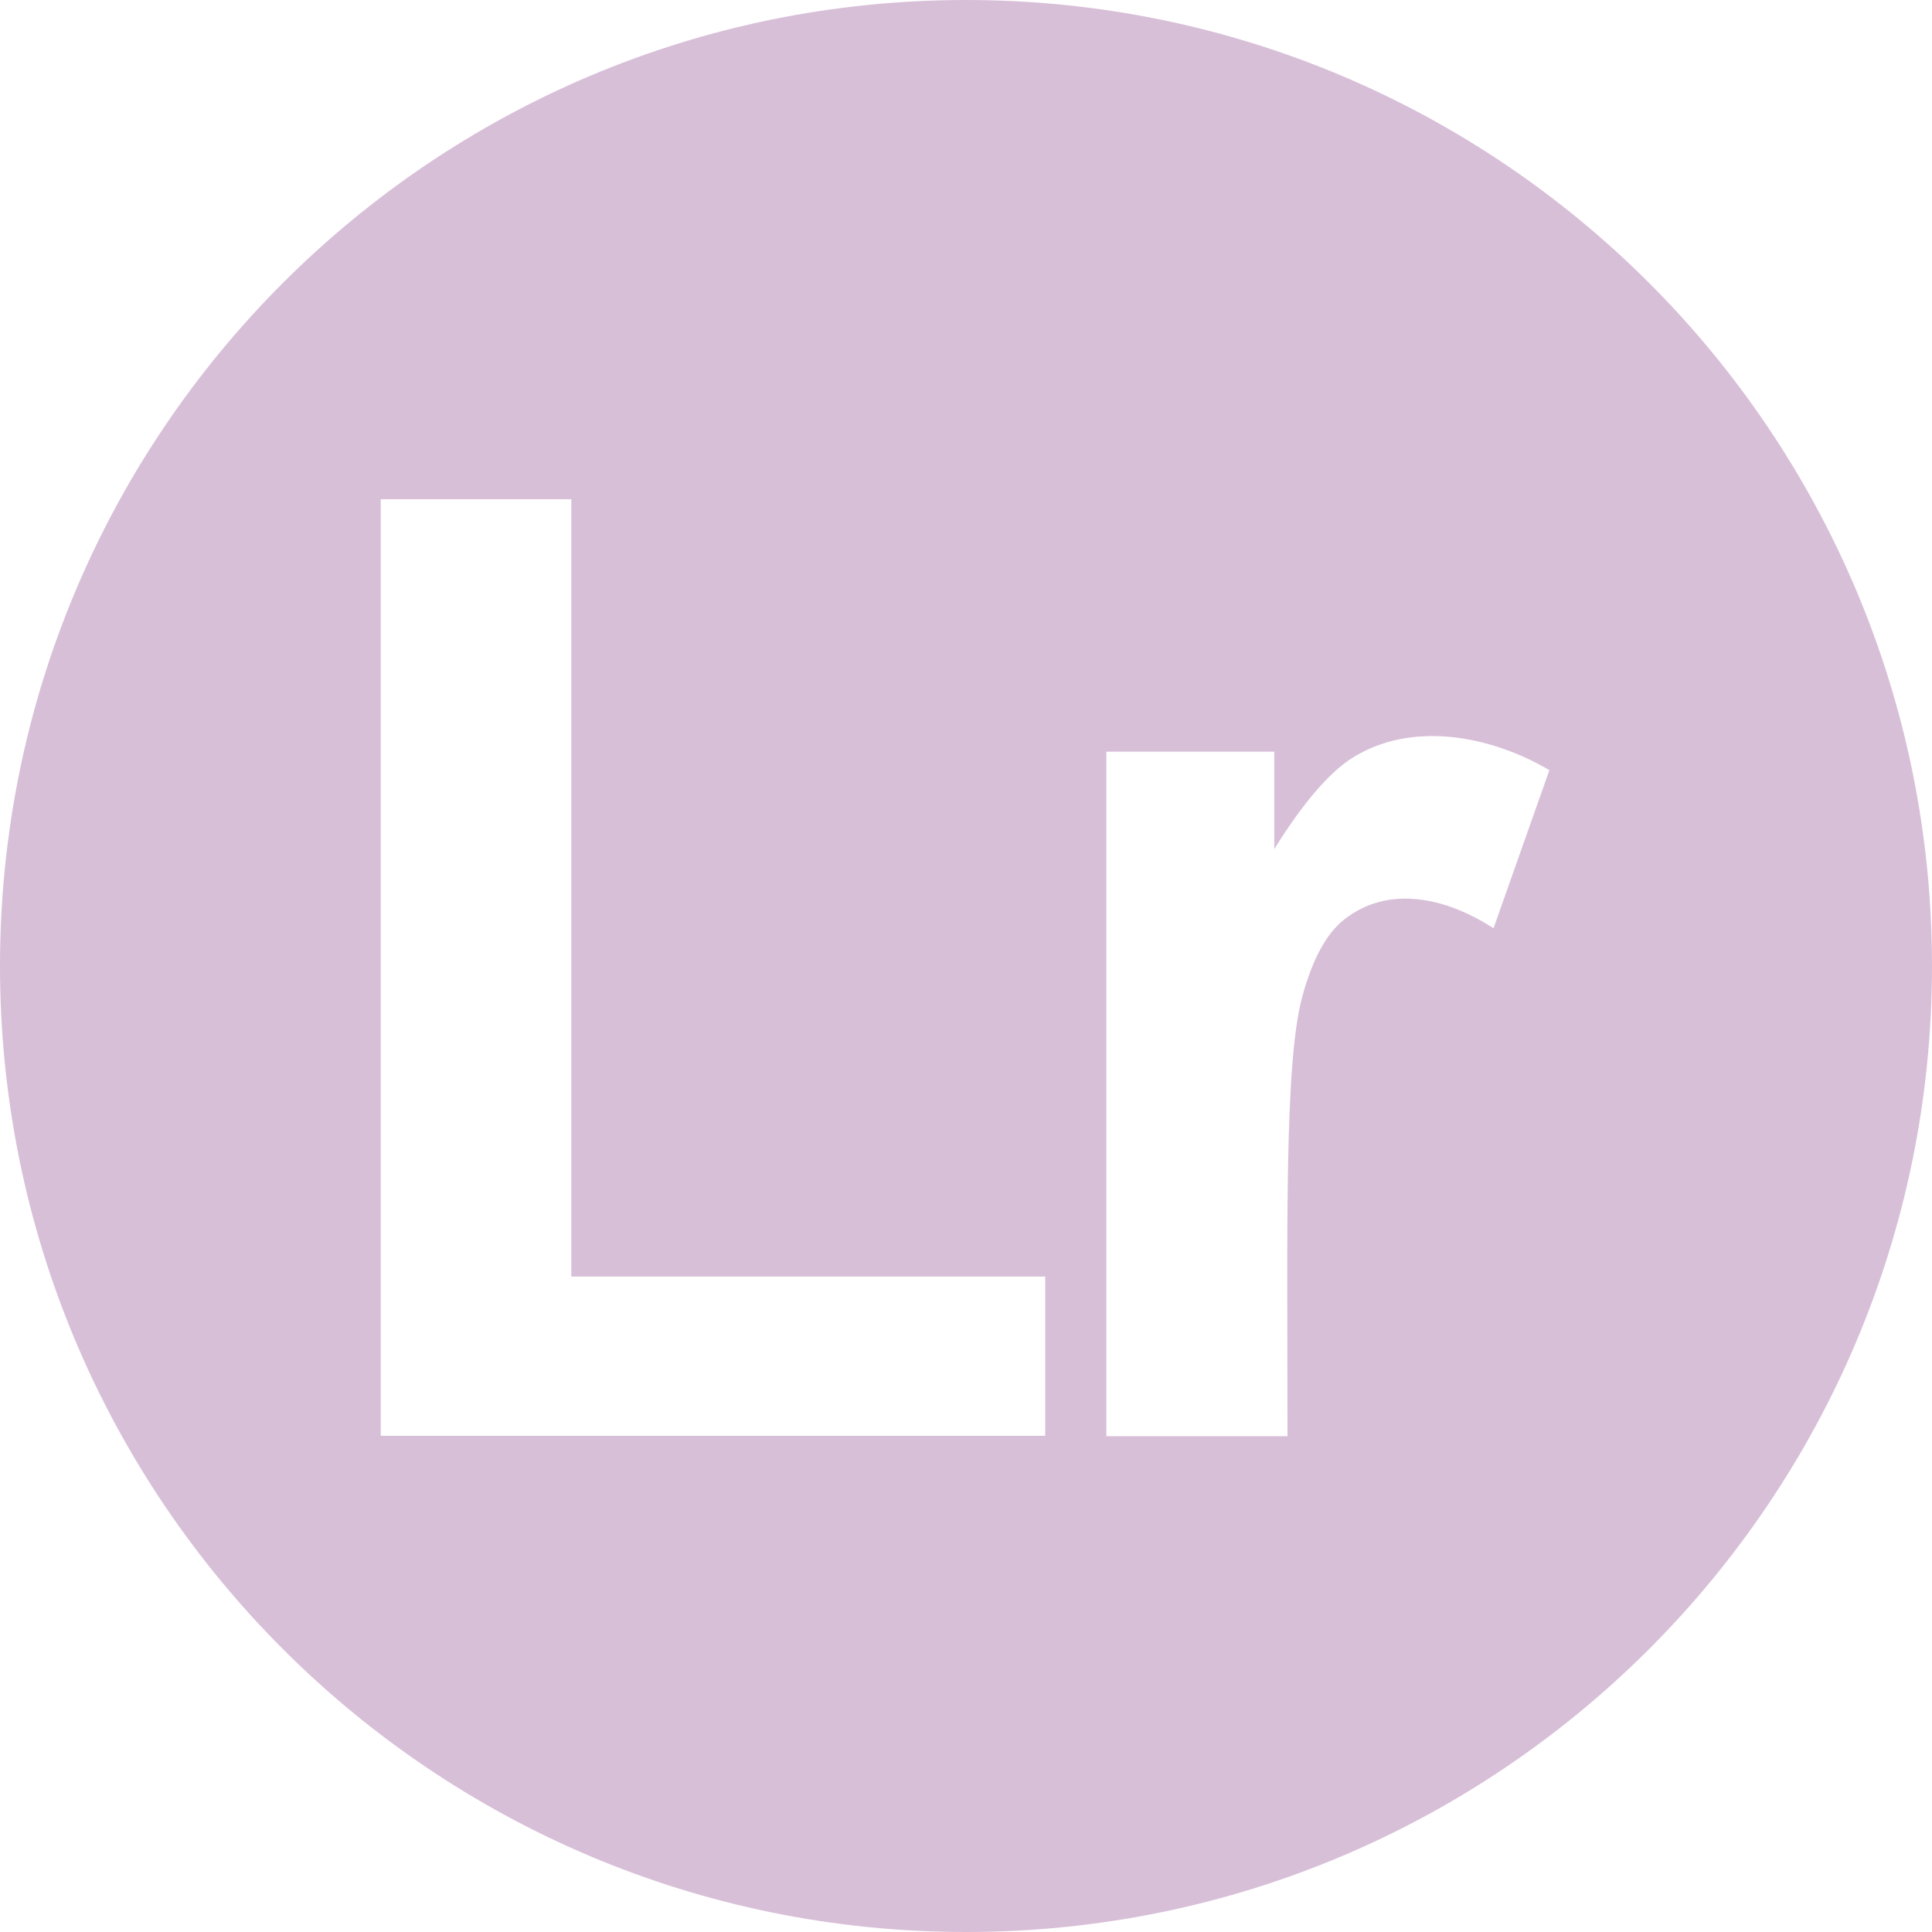 <svg id="bdff9da8-663a-4b0b-8ad0-9876edfdf702" data-name="Capa 1" xmlns="http://www.w3.org/2000/svg" viewBox="0 0 512 512"><path d="M256,0C114.6,0,0,114.6,0,256S114.6,512,256,512,512,397.4,512,256,397.4,0,256,0Zm21.1,380.5H100.9V132.3h50.5v206H277v42.2ZM395.8,246c-13-8.4-28.1-11.4-39.6-2.3-4.7,3.7-8.3,10.4-11,20.1-4.9,17.7-4,61.9-4,116.8h-48V199.2h44.5V225c7.6-12.2,14.5-20.2,20.6-24.1,15.6-9.9,36.5-6.1,52.3,3.2Z" style="fill:#d8bfd8"/></svg>